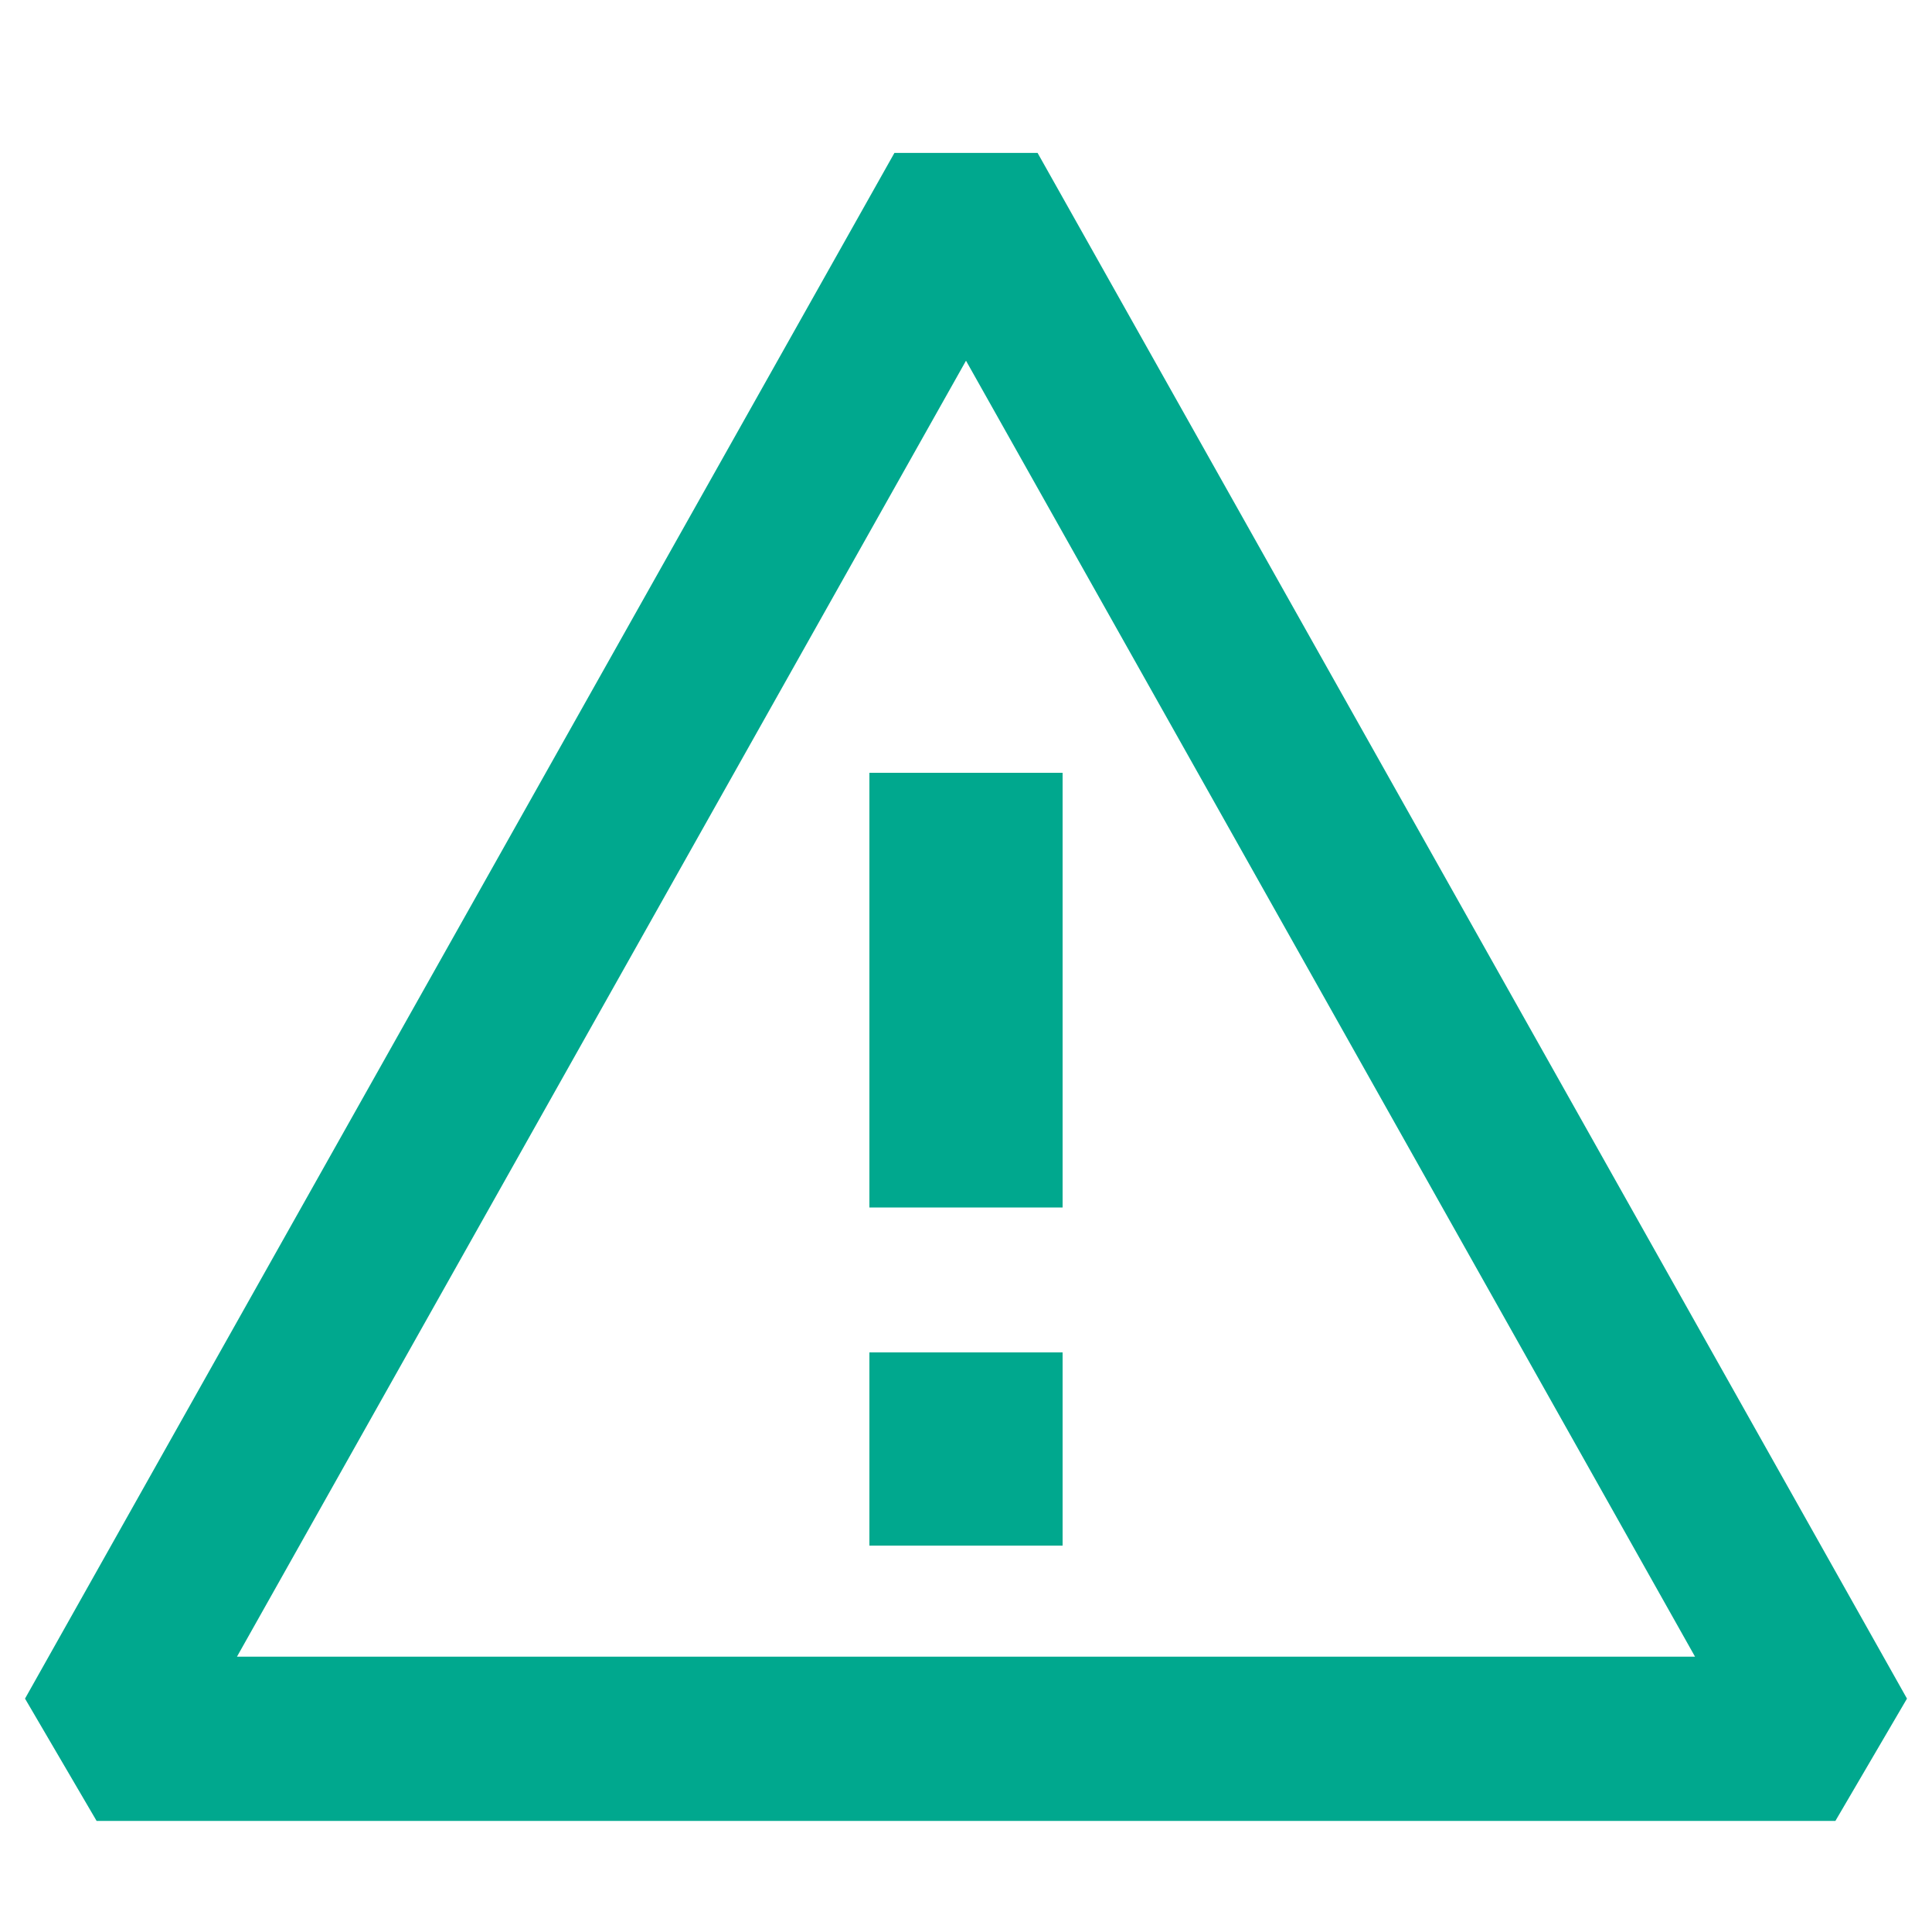<svg width="20" height="20" viewBox="0 0 20 20" fill="none" xmlns="http://www.w3.org/2000/svg">
<path fill-rule="evenodd" clip-rule="evenodd" d="M2.453 17.15H17.547L10 3.734L2.453 17.15ZM0.259 17.584L9.259 1.583H10.741L19.741 17.584L19 18.85H1L0.259 17.584Z" fill="#00A88E"/>
<path fill-rule="evenodd" clip-rule="evenodd" d="M9 12.5H11V8H9V12.5ZM9 16H11V14H9V16Z" fill="#00A88E"/>
</svg>
